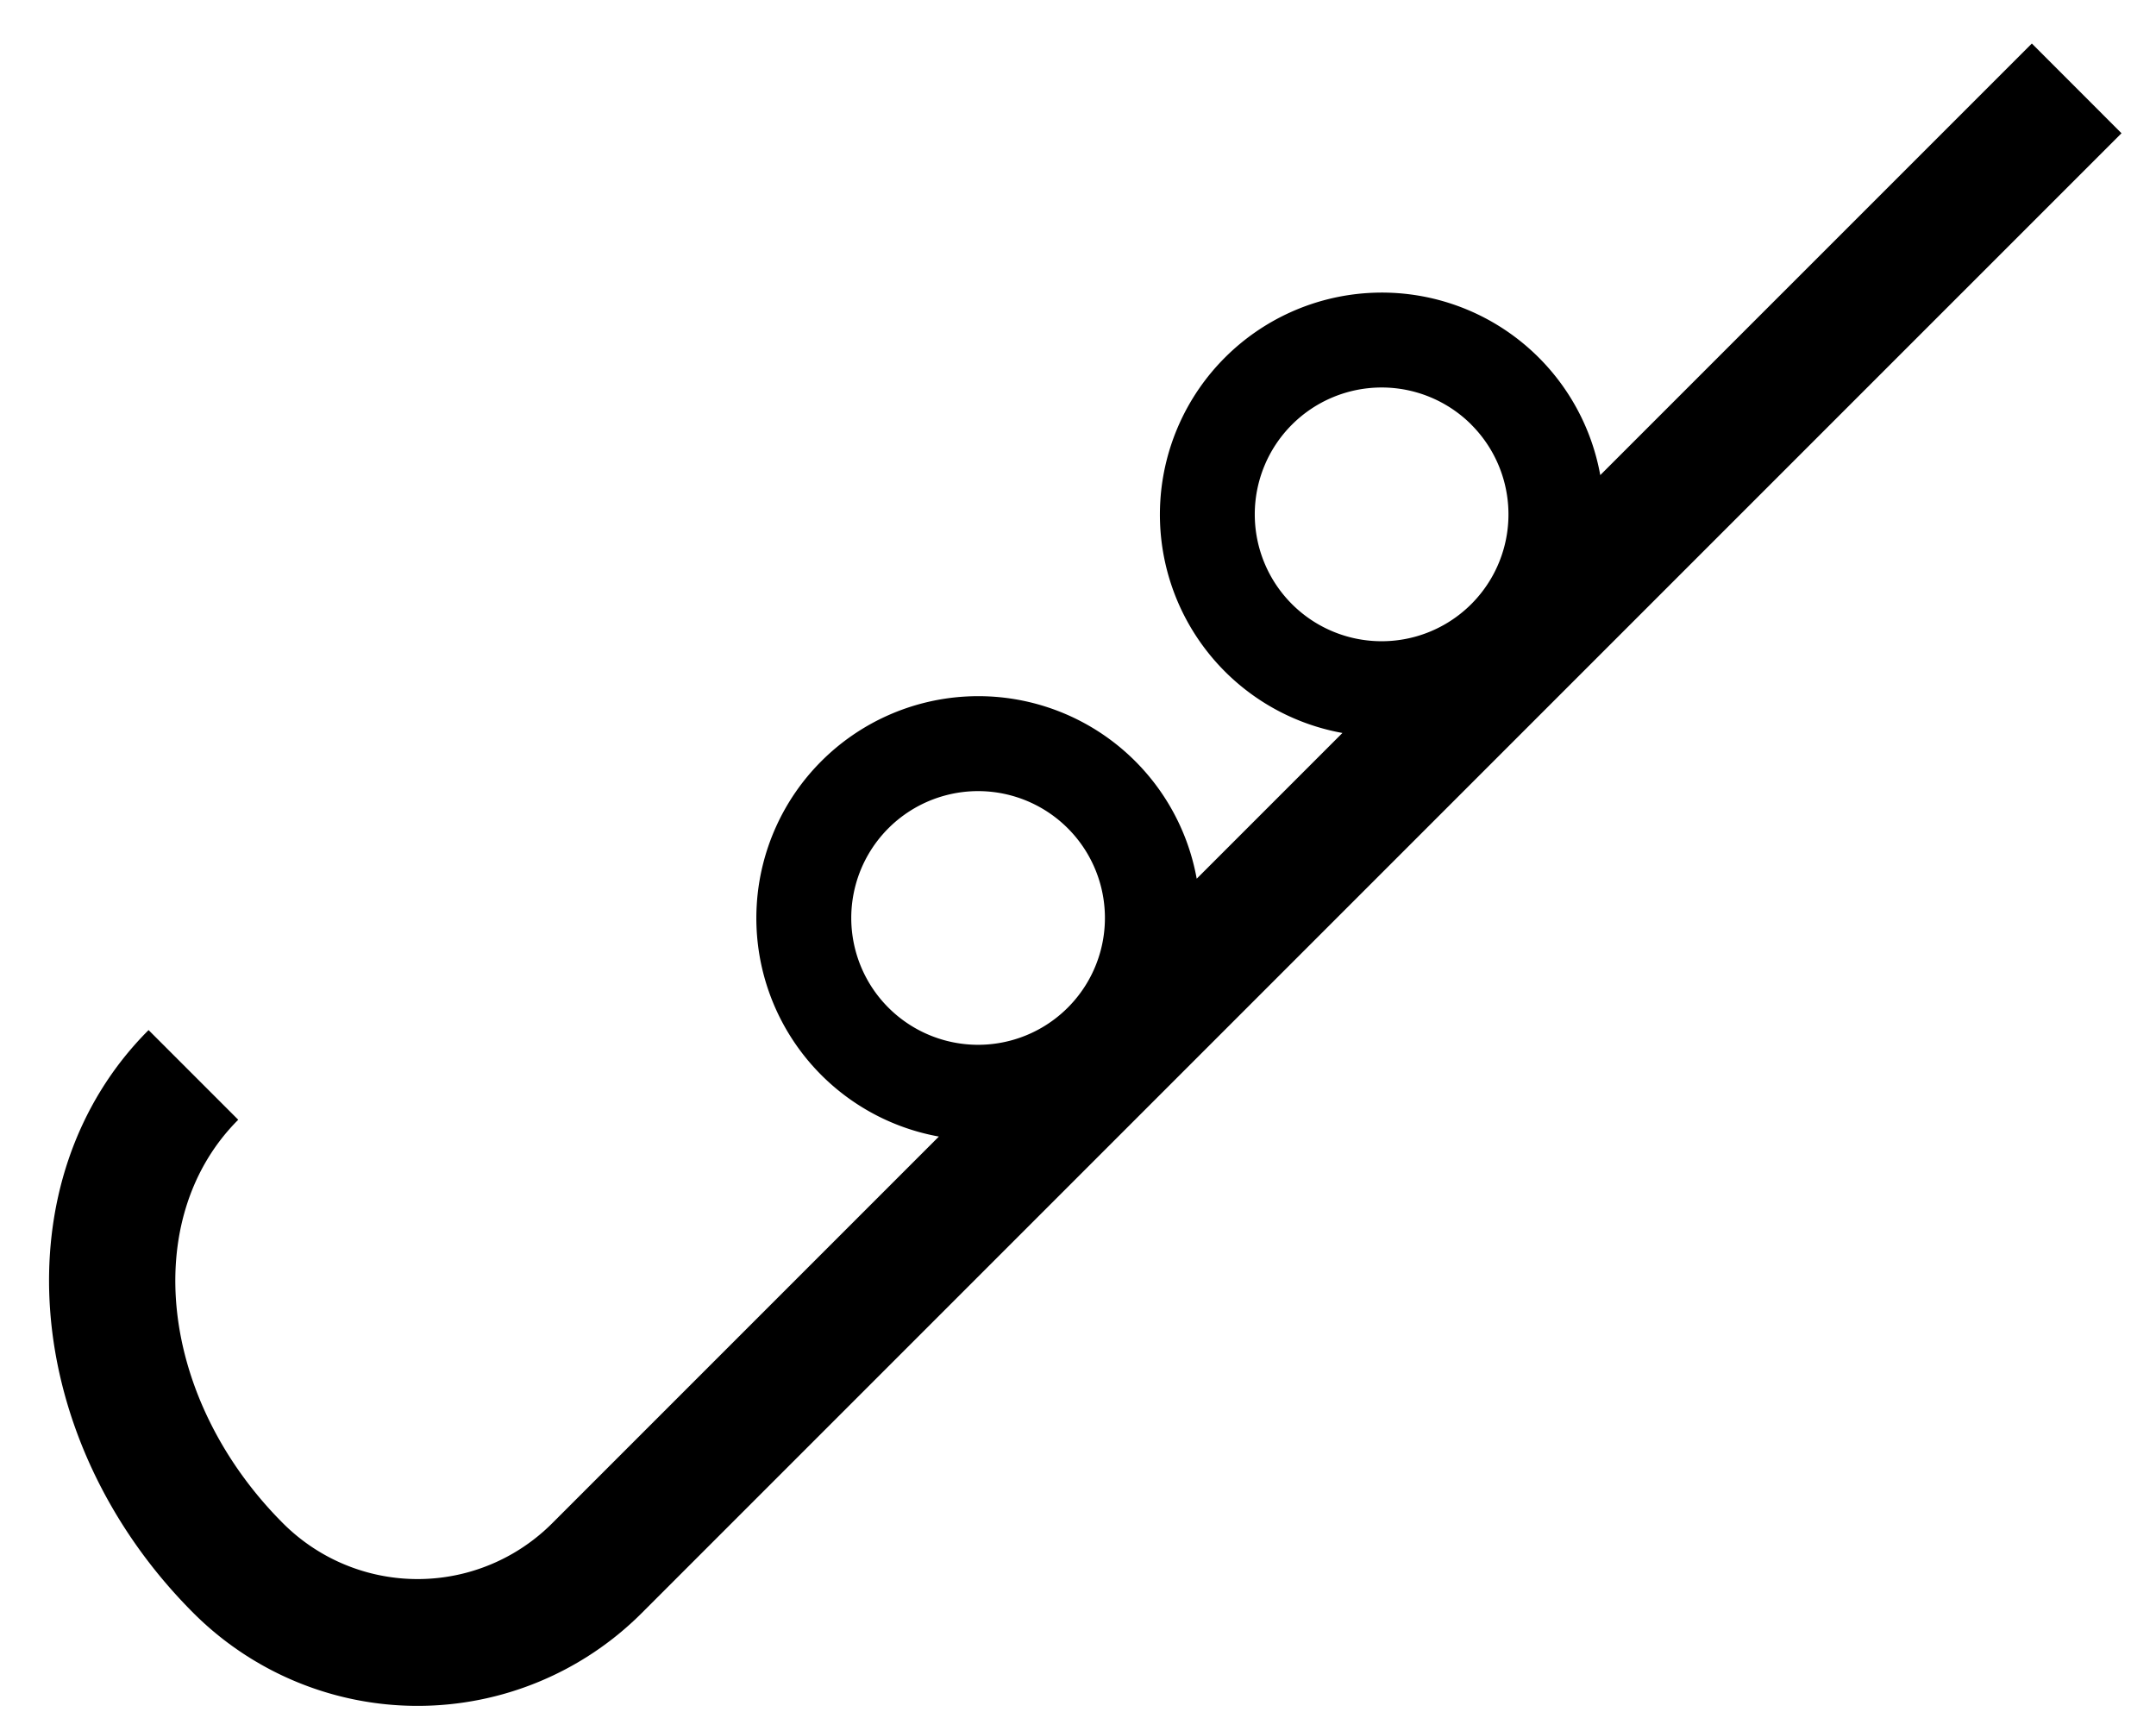 <svg xmlns="http://www.w3.org/2000/svg" version="1.0" width="34" height="27"><path d="M32.042.686l-6.806 6.806a3.5 3.5 0 1 0-4.066 4.066l-2.298 2.298a3.5 3.5 0 1 0-4.066 4.066l-6.099 6.099a3 3 0 0 1-4.243 0c-1.952-1.953-2.269-4.802-.707-6.364l-1.414-1.414C0 18.586.317 22.7 3.05 25.435a5 5 0 0 0 7.071 0L33.456 2.101 32.042.686zm-8.84 6.01a2 2 0 1 1-2.828 2.83 2 2 0 0 1 2.829-2.83zm-6.363 6.365a2 2 0 1 1-2.829 2.828 2 2 0 0 1 2.829-2.828z"/></svg>